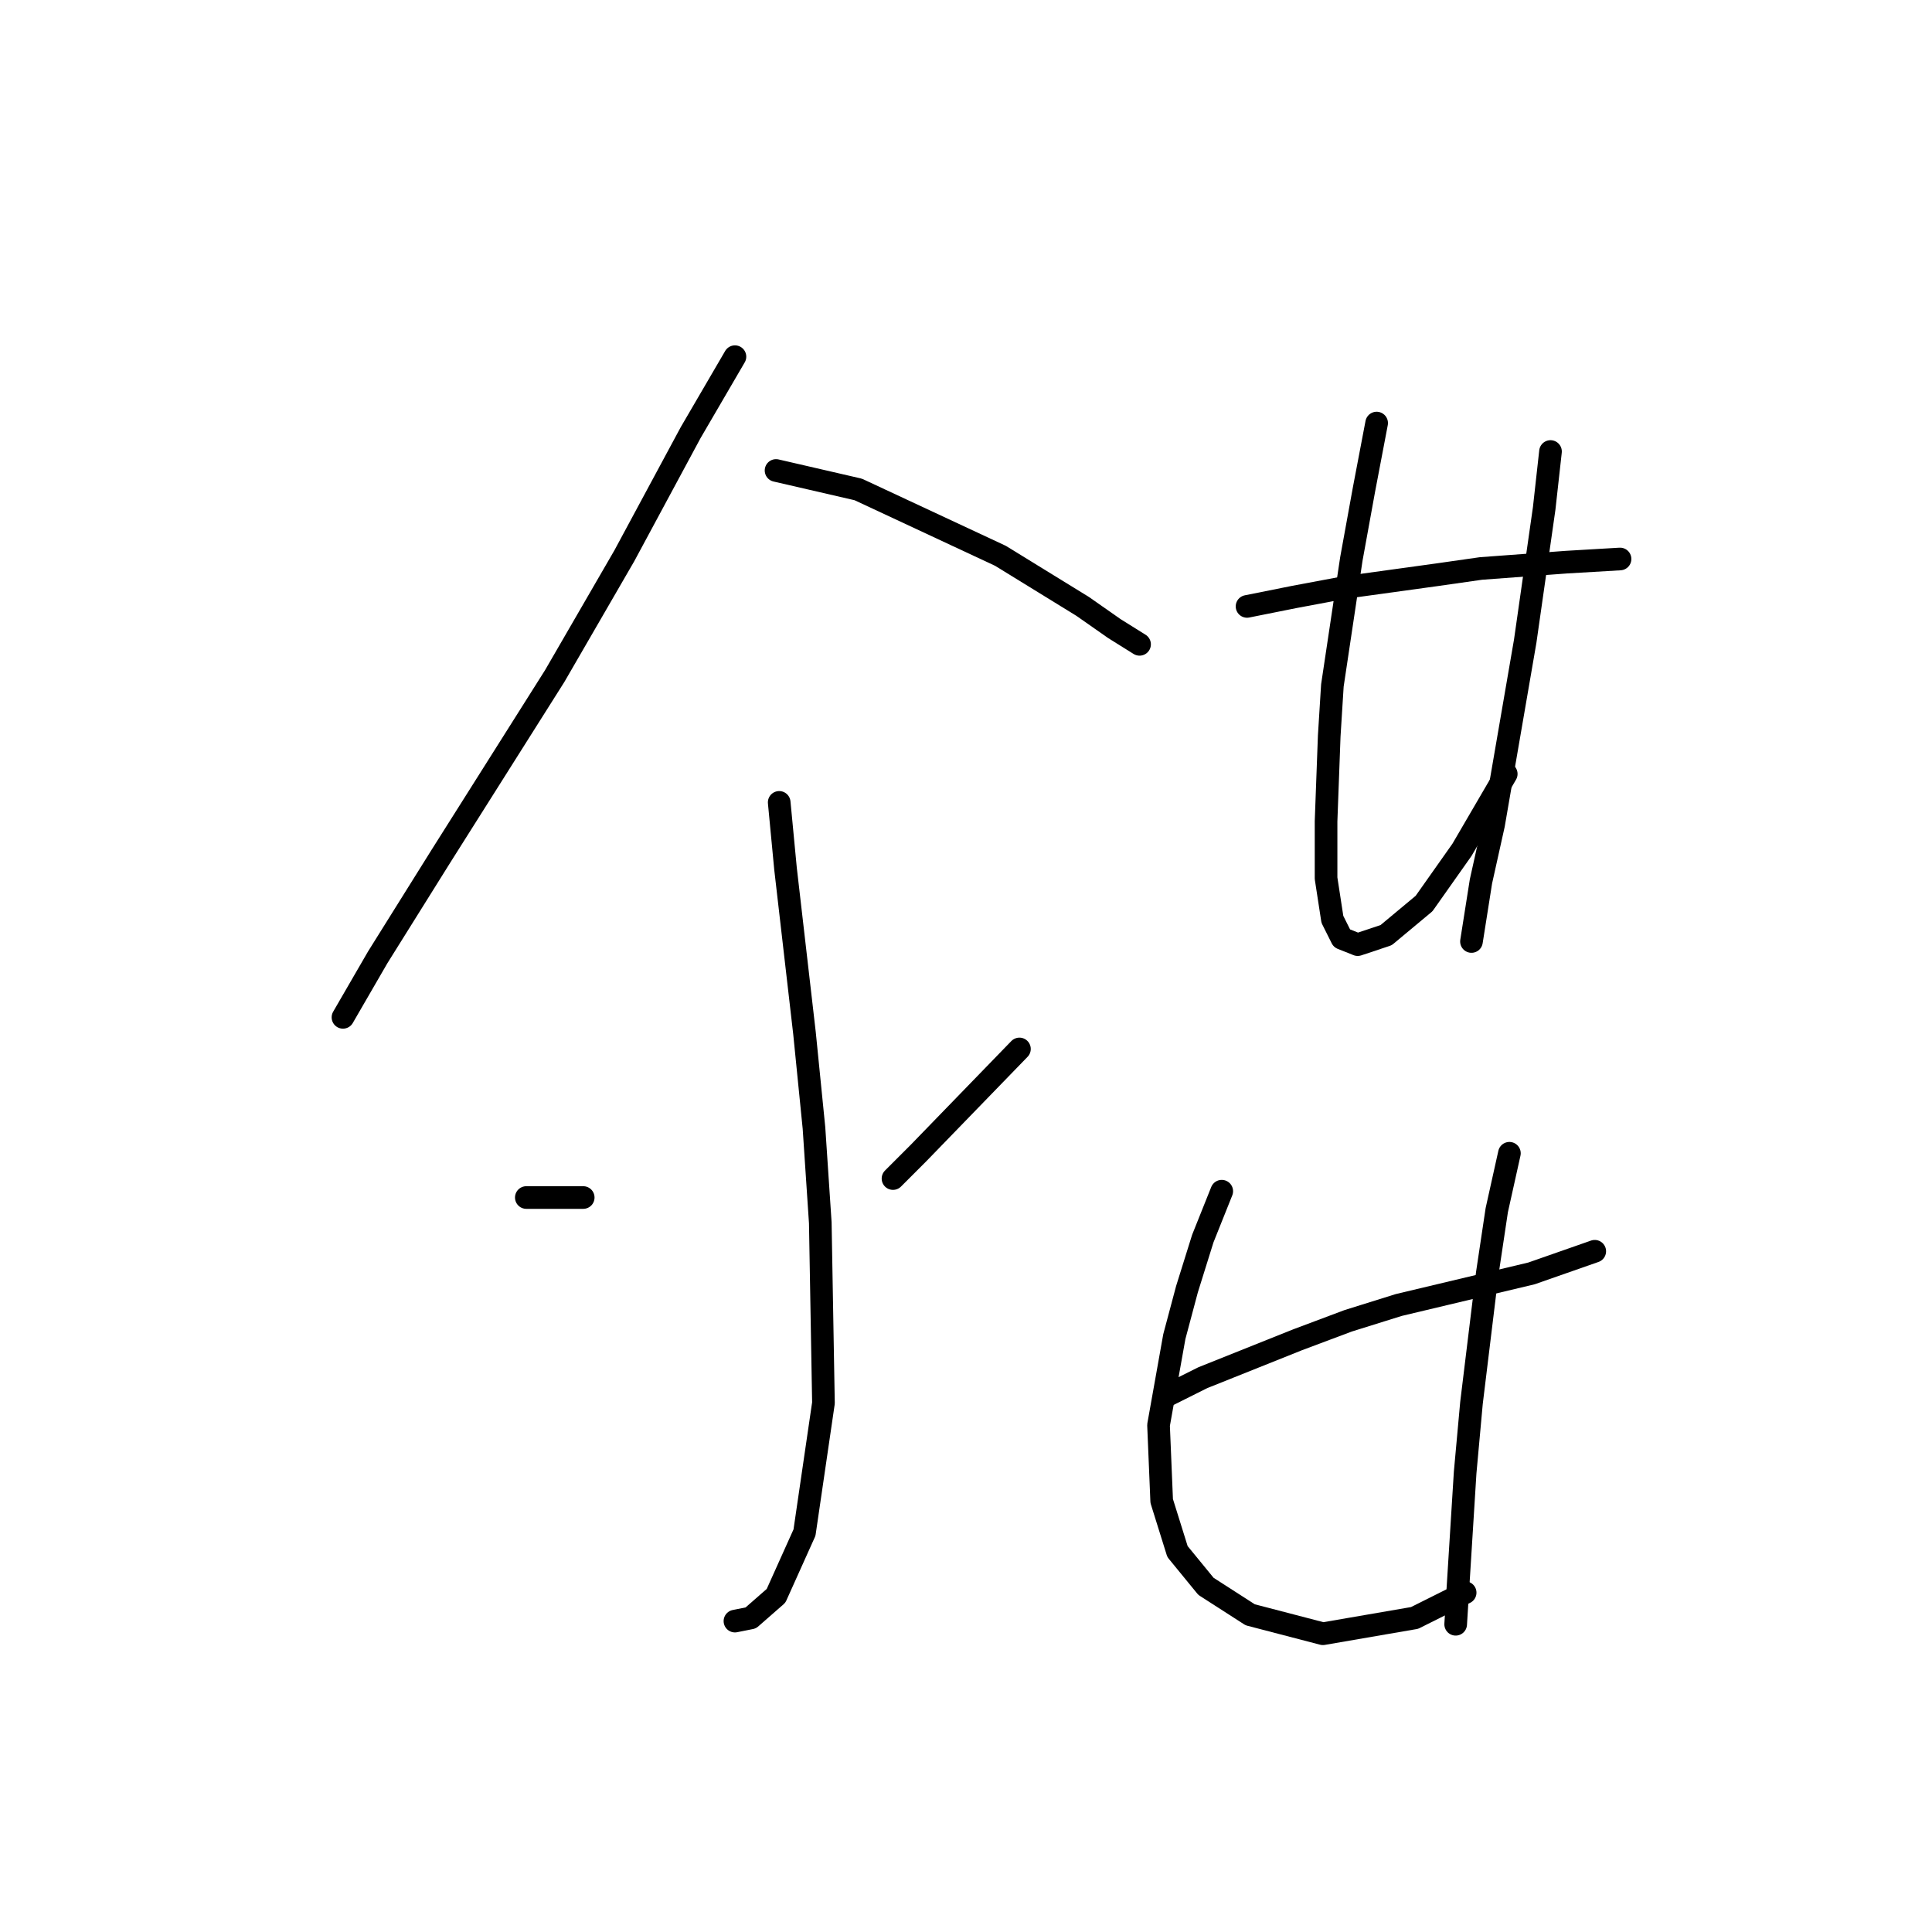 <?xml version="1.0" standalone="no"?>
    <svg width="256" height="256" xmlns="http://www.w3.org/2000/svg" version="1.1">
    <polyline stroke="black" stroke-width="3" stroke-linecap="round" fill="transparent" stroke-linejoin="round" points="97.384 47.262 91.52 57.315 82.724 73.65 73.51 89.567 58.431 113.442 50.054 126.845 45.446 134.803 45.446 134.803 " />
        <polyline stroke="black" stroke-width="3" stroke-linecap="round" fill="transparent" stroke-linejoin="round" points="102.83 62.341 113.72 64.854 132.568 73.65 143.459 80.352 147.647 83.284 150.998 85.378 150.998 85.378 " />
        <polyline stroke="black" stroke-width="3" stroke-linecap="round" fill="transparent" stroke-linejoin="round" points="103.248 106.321 104.086 115.117 106.599 136.897 107.856 149.463 108.693 162.029 109.112 185.904 106.599 203.077 102.83 211.454 99.479 214.386 97.384 214.805 97.384 214.805 " />
        <polyline stroke="black" stroke-width="3" stroke-linecap="round" fill="transparent" stroke-linejoin="round" points="69.74 158.678 77.279 158.678 77.279 158.678 " />
        <polyline stroke="black" stroke-width="3" stroke-linecap="round" fill="transparent" stroke-linejoin="round" points="135.081 138.992 121.678 152.814 118.327 156.165 118.327 156.165 " />
        <polyline stroke="black" stroke-width="3" stroke-linecap="round" fill="transparent" stroke-linejoin="round" points="165.239 80.352 171.522 79.095 178.224 77.839 190.37 76.163 196.234 75.326 207.544 74.488 214.664 74.069 214.664 74.069 " />
        <polyline stroke="black" stroke-width="3" stroke-linecap="round" fill="transparent" stroke-linejoin="round" points="182.412 56.058 180.737 64.854 179.061 74.069 176.548 90.823 176.129 97.525 175.71 108.834 175.71 116.374 176.548 121.819 177.805 124.332 179.899 125.169 183.669 123.913 188.695 119.724 193.721 112.604 199.585 102.551 199.585 102.551 " />
        <polyline stroke="black" stroke-width="3" stroke-linecap="round" fill="transparent" stroke-linejoin="round" points="205.449 59.828 204.612 67.367 202.098 84.959 197.91 109.253 196.234 116.792 194.978 124.751 194.978 124.751 " />
        <polyline stroke="black" stroke-width="3" stroke-linecap="round" fill="transparent" stroke-linejoin="round" points="154.349 185.066 159.375 182.553 171.941 177.527 178.642 175.013 185.344 172.919 202.936 168.731 211.313 165.799 211.313 165.799 " />
        <polyline stroke="black" stroke-width="3" stroke-linecap="round" fill="transparent" stroke-linejoin="round" points="161.888 157.84 159.375 164.123 157.281 170.825 155.605 177.108 153.511 188.836 153.93 198.888 156.024 205.59 159.794 210.197 165.658 213.967 175.292 216.48 187.438 214.386 194.14 211.035 194.14 211.035 " />
        <polyline stroke="black" stroke-width="3" stroke-linecap="round" fill="transparent" stroke-linejoin="round" points="200.004 152.814 198.329 160.353 197.072 168.731 194.978 185.904 194.14 195.118 192.884 215.224 192.884 215.224 " />
        </svg>